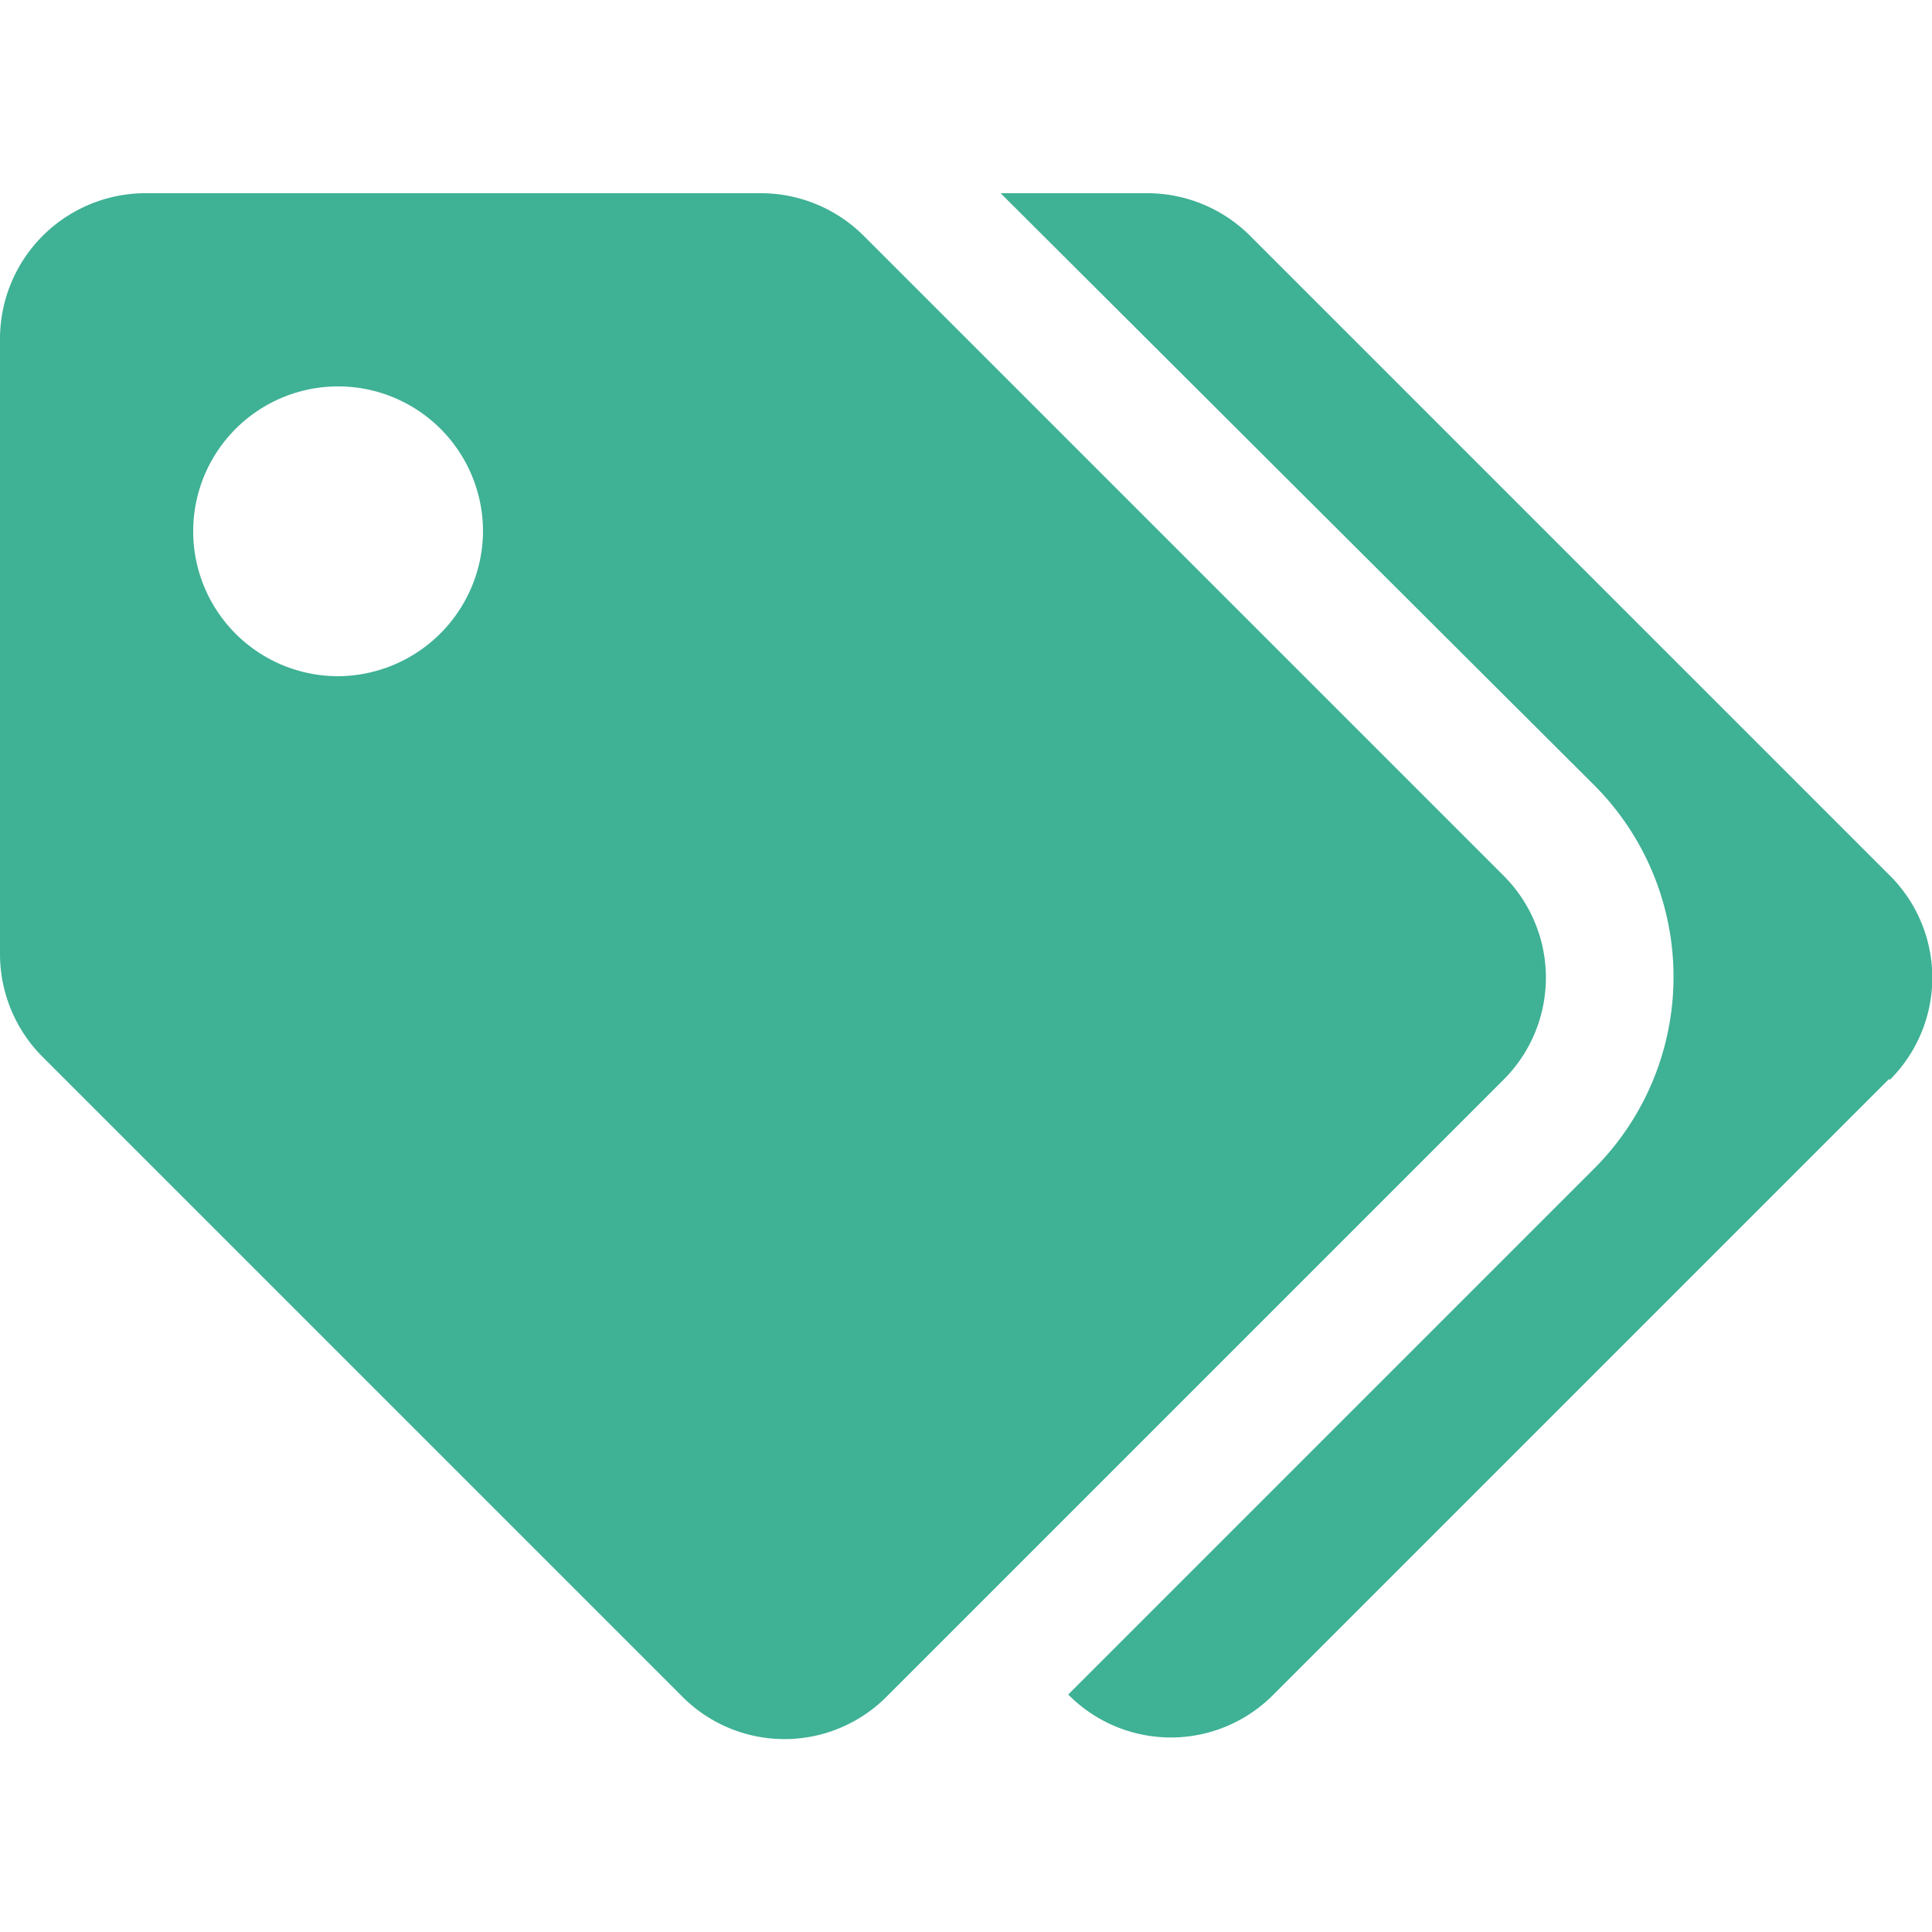 <svg id="icon-tag" xmlns="http://www.w3.org/2000/svg" viewBox="0 0 24 24"><defs><style>.cls-1{fill:#3fb195;}</style></defs><path class="cls-1" d="M18.67,10.87,10.73,2.93A1.81,1.81,0,0,0,9.45,2.4H1.8A1.81,1.81,0,0,0,0,4.2v7.65a1.81,1.81,0,0,0,.53,1.28l7.94,7.94a1.79,1.79,0,0,0,2.55,0l7.65-7.65a1.79,1.79,0,0,0,0-2.55ZM4.2,8.4A1.8,1.8,0,1,1,6,6.6,1.81,1.81,0,0,1,4.2,8.4Zm19.27,5-7.65,7.65a1.79,1.79,0,0,1-2.55,0h0l6.53-6.53a3.37,3.37,0,0,0,0-4.77L12.43,2.4h1.82a1.81,1.81,0,0,1,1.28.53l7.94,7.94a1.79,1.79,0,0,1,0,2.55Z"/></svg>